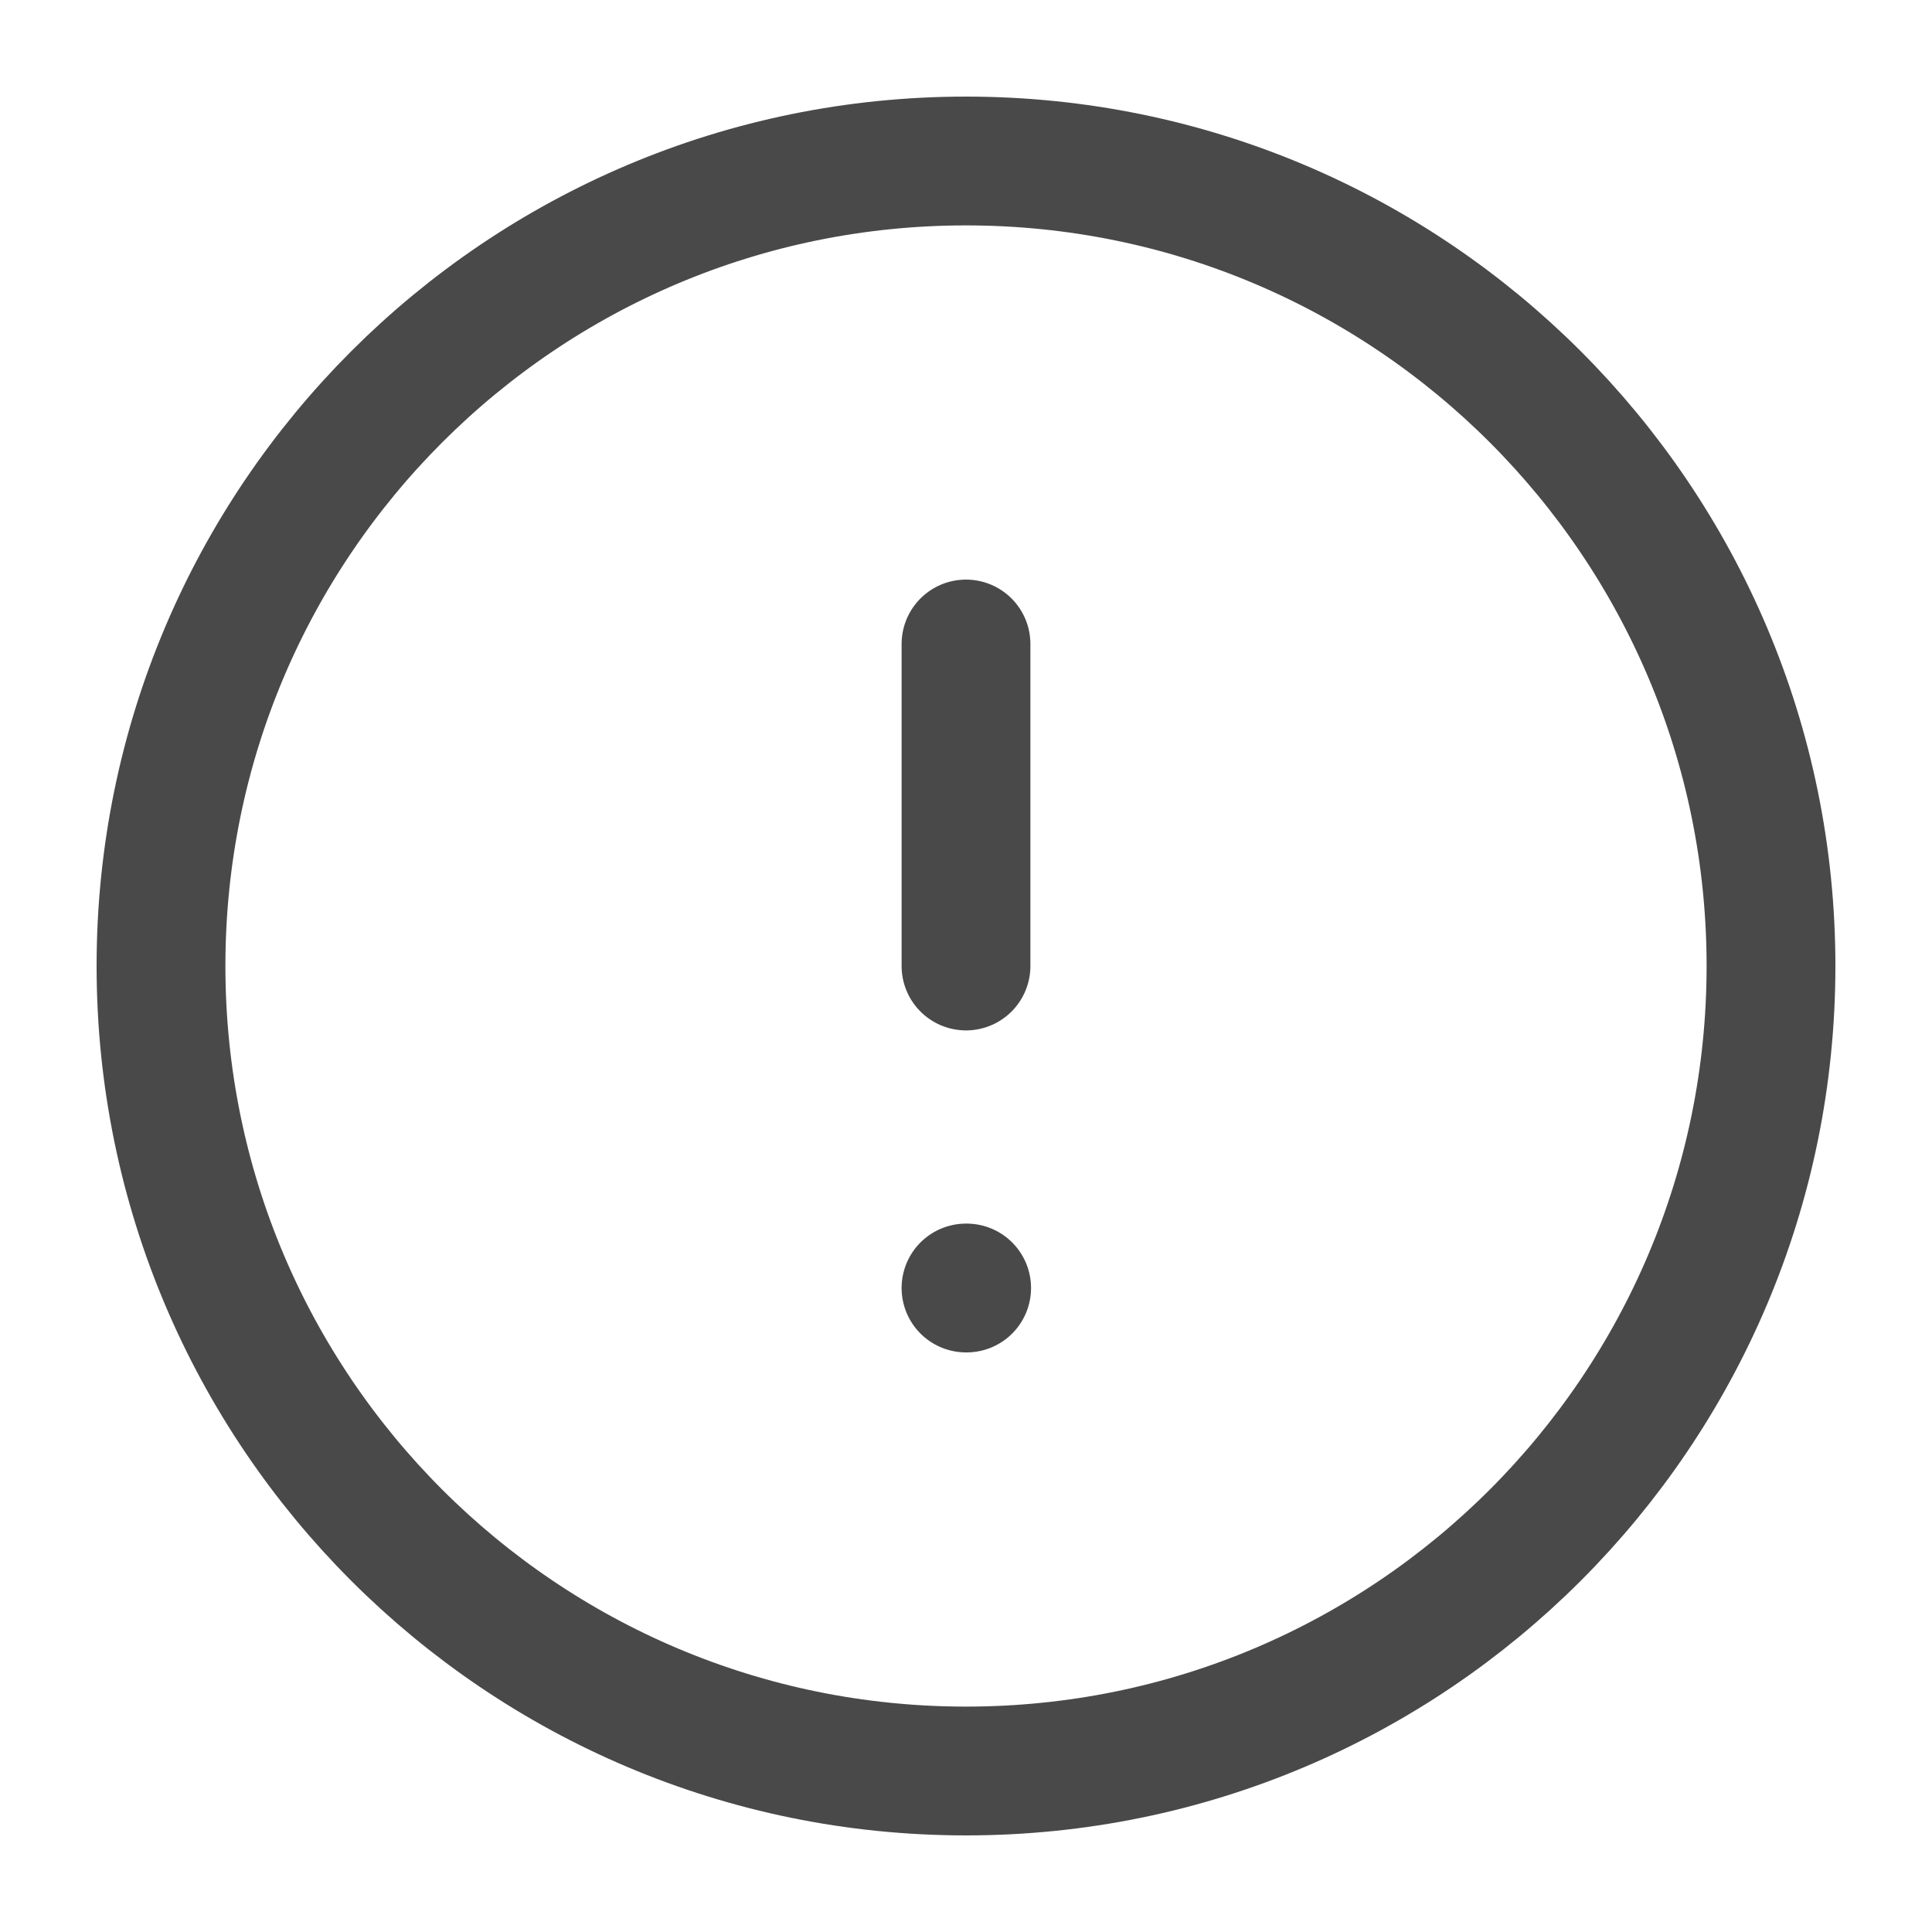 <svg width="30" height="30" viewBox="0 0 30 30" fill="none" xmlns="http://www.w3.org/2000/svg">
<path d="M15 27.5C21.904 27.5 27.5 21.904 27.5 15C27.5 8.096 21.904 2.5 15 2.5C8.096 2.5 2.5 8.096 2.5 15C2.5 21.904 8.096 27.5 15 27.5Z" stroke="#494949" stroke-width="2" stroke-linecap="round" stroke-linejoin="round"/>
<path d="M15 10V15" stroke="#494949" stroke-width="2" stroke-linecap="round" stroke-linejoin="round"/>
<path d="M15 20H15.01" stroke="#494949" stroke-width="2" stroke-linecap="round" stroke-linejoin="round"/>
</svg>
